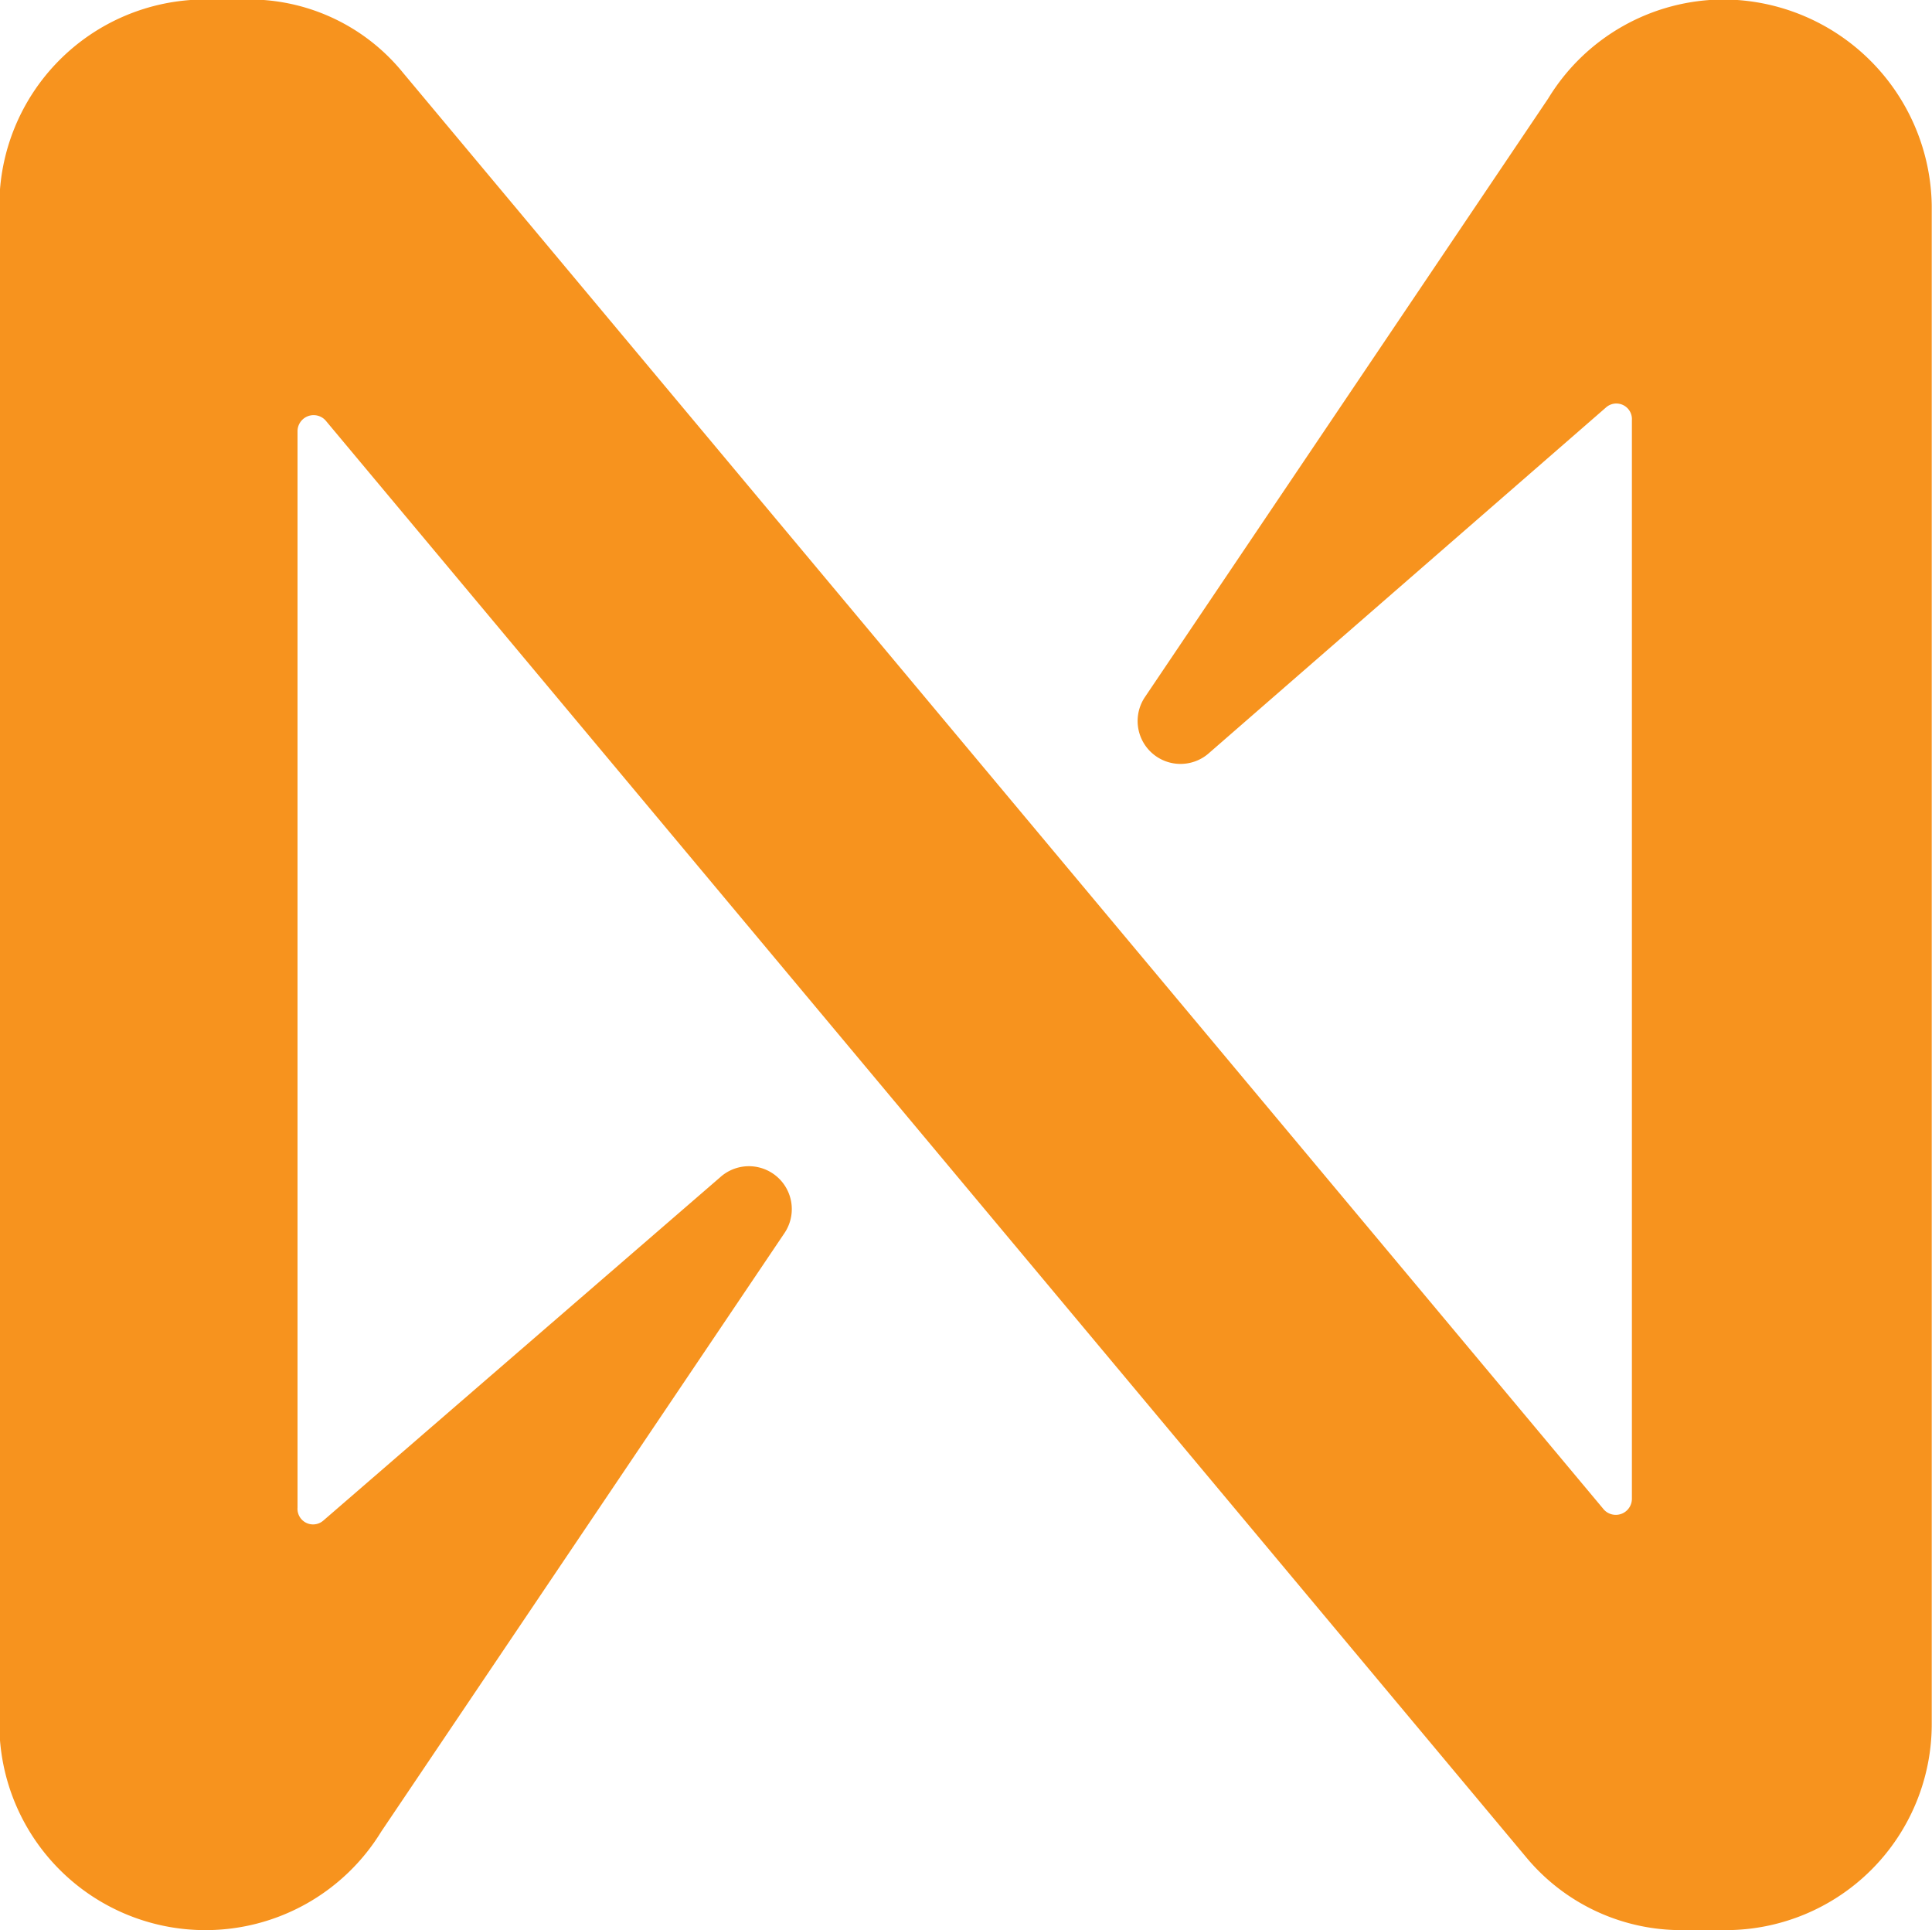<svg xmlns="http://www.w3.org/2000/svg" width="15" height="14.983" viewBox="0 0 15 14.983">
  <path id="Path_10381" data-name="Path 10381" d="M-168.69,97.069l-3.13,4.645a.333.333,0,0,0,.5.433l3.08-2.681a.121.121,0,0,1,.2.1v8.374a.125.125,0,0,1-.217.083L-177.58,96.87A1.539,1.539,0,0,0-178.8,96.3h-.333a1.6,1.6,0,0,0-1.582,1.6v11.787a1.6,1.6,0,0,0,1.6,1.6,1.6,1.6,0,0,0,1.365-.765l3.13-4.645a.333.333,0,0,0-.5-.433l-3.08,2.664a.121.121,0,0,1-.2-.1V99.65a.125.125,0,0,1,.217-.083l9.322,11.154a1.566,1.566,0,0,0,1.216.566h.333a1.6,1.6,0,0,0,1.6-1.6V97.9a1.624,1.624,0,0,0-1.615-1.6A1.6,1.6,0,0,0-168.69,97.069Z" transform="translate(180.71 -96.304)" fill="#f7931e"/>
</svg>
